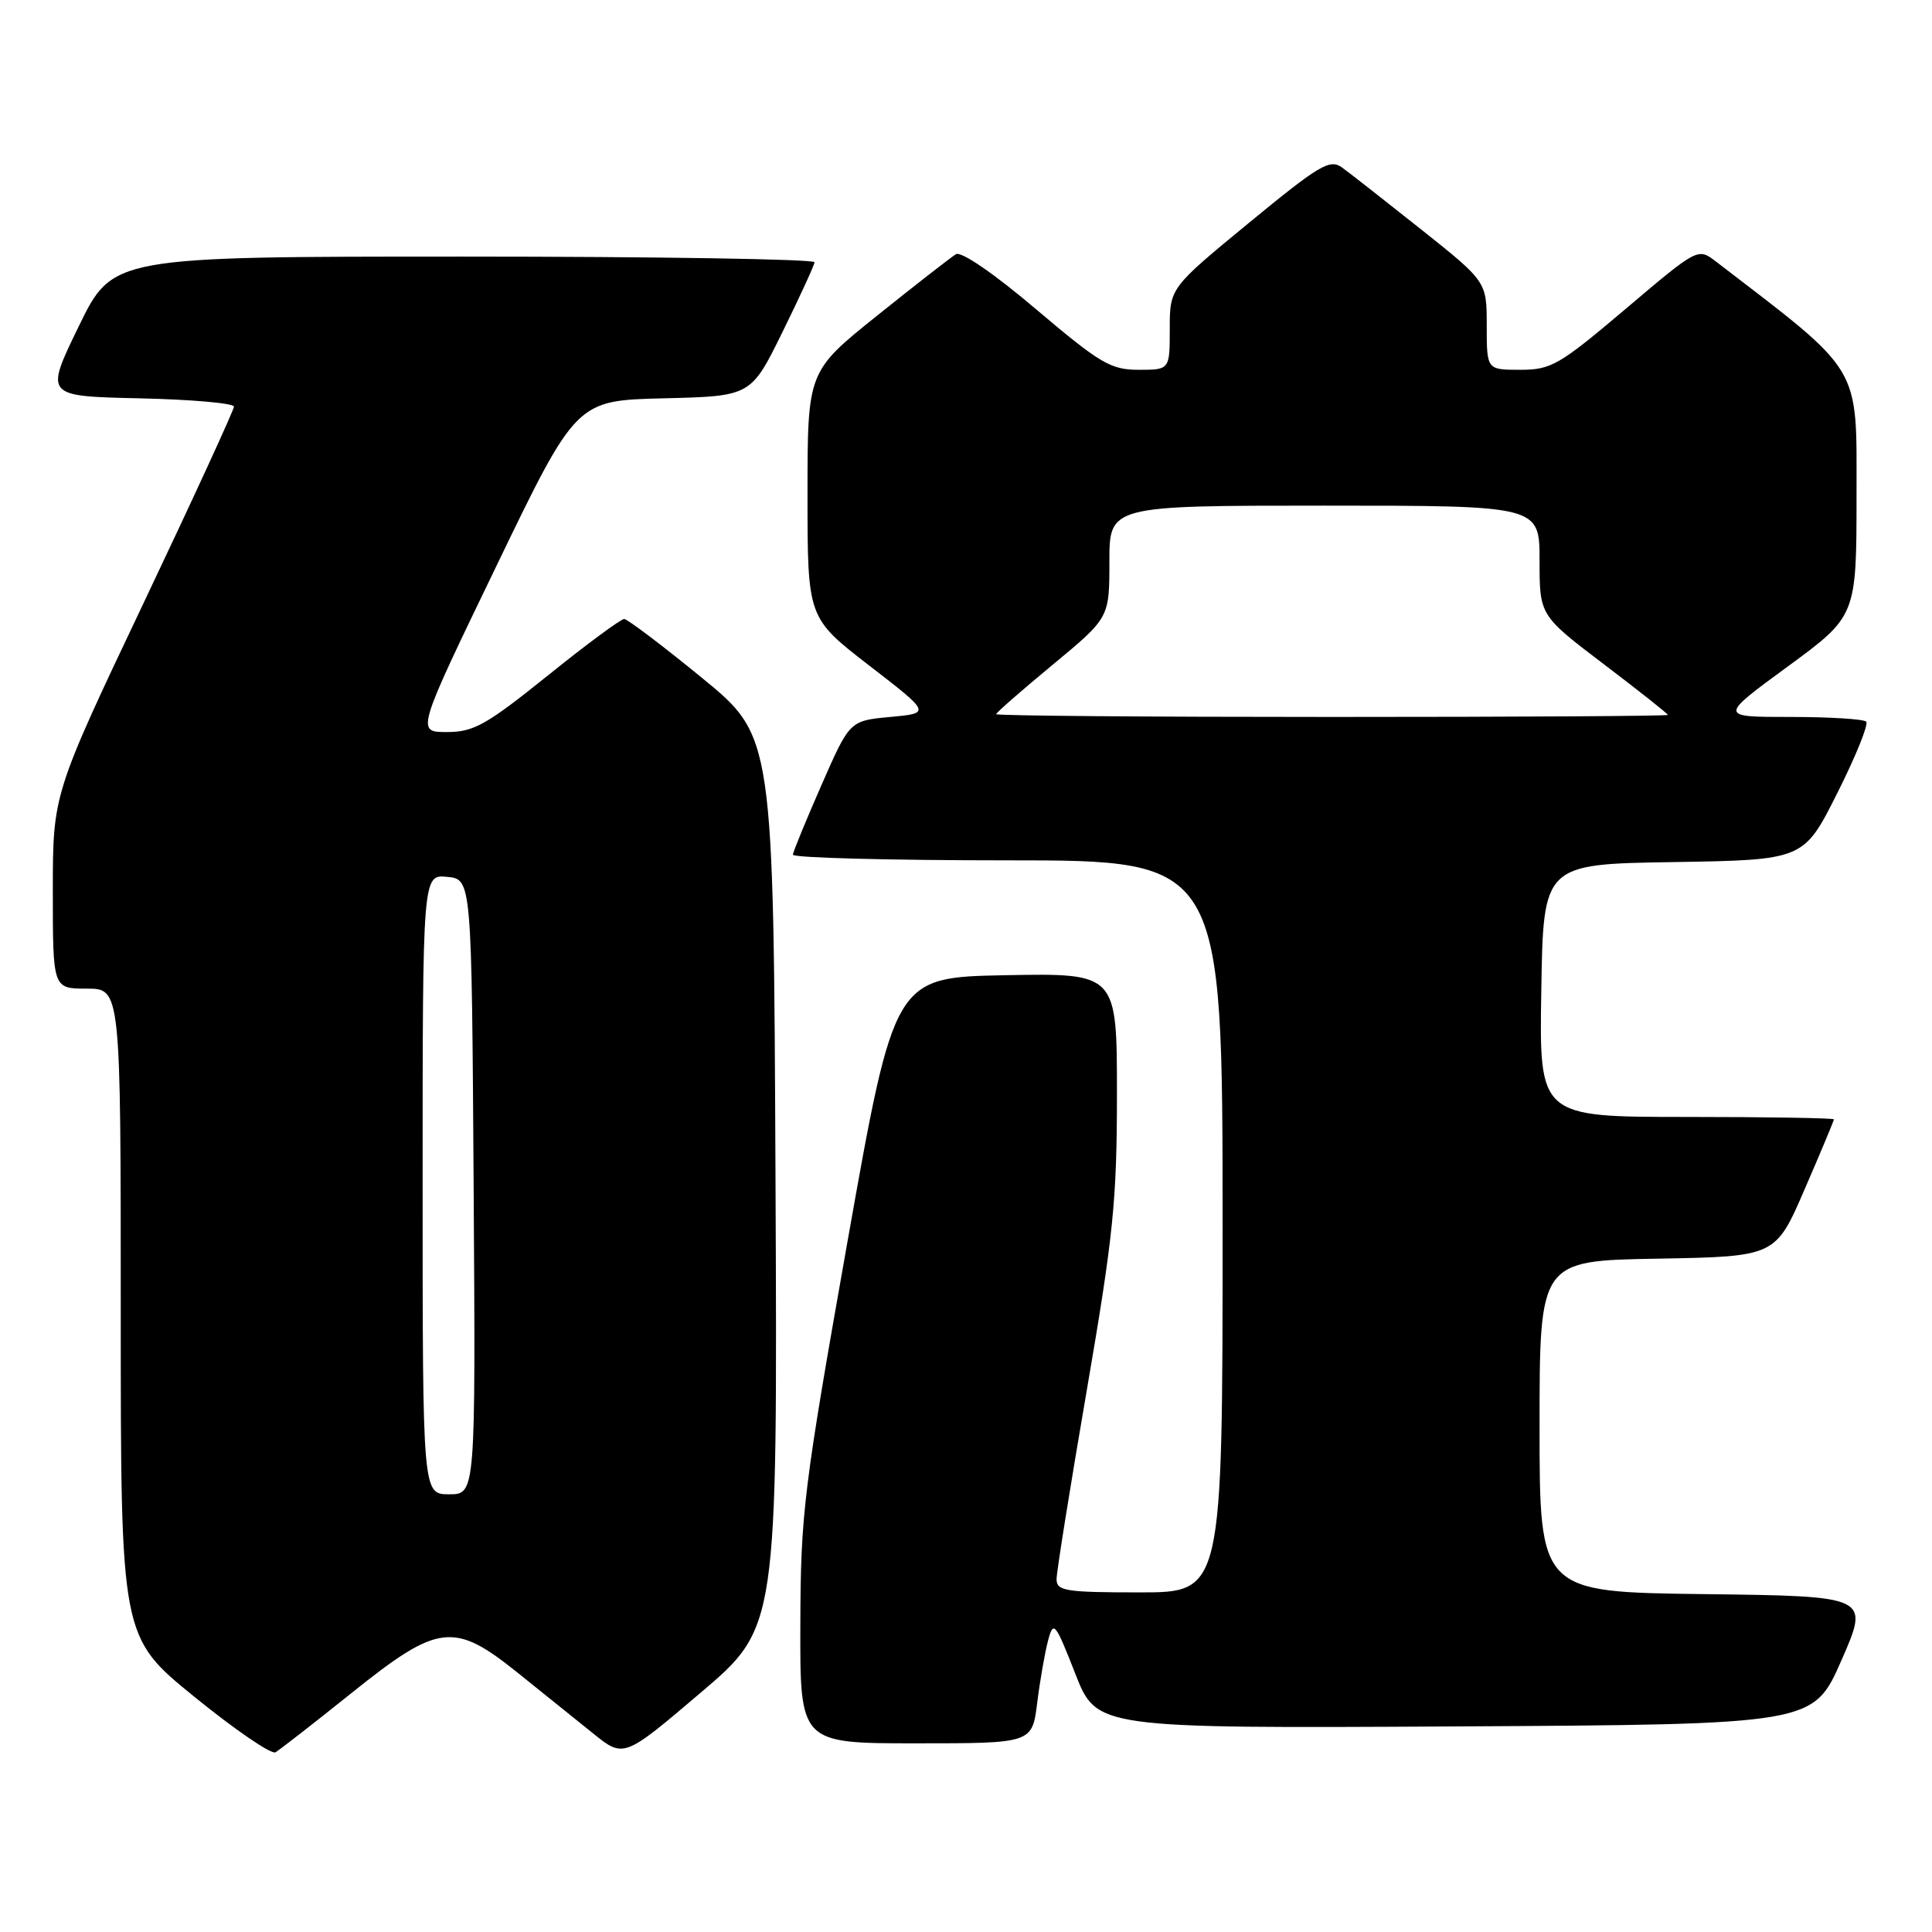 <?xml version="1.0" encoding="UTF-8" standalone="no"?>
<!DOCTYPE svg PUBLIC "-//W3C//DTD SVG 1.1//EN" "http://www.w3.org/Graphics/SVG/1.1/DTD/svg11.dtd" >
<svg xmlns="http://www.w3.org/2000/svg" xmlns:xlink="http://www.w3.org/1999/xlink" version="1.1" viewBox="0 0 256 256">
 <g >
 <path fill="currentColor"
d=" M 46.61 224.31 C 58.12 215.09 60.14 214.85 68.66 221.70 C 71.87 224.28 76.33 227.87 78.58 229.68 C 82.65 232.96 82.65 232.96 92.83 224.30 C 103.02 215.65 103.02 215.65 102.76 156.61 C 102.50 97.58 102.50 97.58 93.00 89.81 C 87.78 85.54 83.14 82.03 82.71 82.02 C 82.28 82.01 77.72 85.37 72.60 89.50 C 64.43 96.07 62.77 97.00 59.21 97.00 C 55.15 97.00 55.15 97.00 65.76 75.03 C 76.36 53.06 76.36 53.06 87.93 52.78 C 99.50 52.50 99.50 52.50 103.68 44.00 C 105.98 39.33 107.89 35.16 107.93 34.75 C 107.97 34.34 87.06 34.00 61.47 34.00 C 14.93 34.00 14.93 34.00 10.43 43.25 C 5.93 52.50 5.93 52.50 18.46 52.78 C 25.36 52.93 31.00 53.43 31.00 53.88 C 31.00 54.32 25.60 66.06 19.00 79.96 C 7.00 105.23 7.00 105.23 7.00 118.11 C 7.00 131.00 7.00 131.00 11.50 131.00 C 16.00 131.00 16.00 131.00 16.00 173.95 C 16.00 216.90 16.00 216.90 25.75 224.83 C 31.11 229.19 35.95 232.50 36.50 232.19 C 37.05 231.87 41.60 228.33 46.61 224.31 Z  M 137.44 225.60 C 137.81 222.63 138.46 218.93 138.88 217.36 C 139.59 214.70 139.81 214.96 142.48 221.77 C 145.32 229.02 145.32 229.02 192.80 228.76 C 240.27 228.50 240.27 228.50 244.00 220.00 C 247.73 211.50 247.73 211.50 225.87 211.23 C 204.00 210.96 204.00 210.96 204.00 189.01 C 204.00 167.05 204.00 167.05 219.63 166.78 C 235.27 166.50 235.27 166.50 239.13 157.57 C 241.26 152.66 243.00 148.50 243.00 148.32 C 243.00 148.15 234.21 148.00 223.48 148.00 C 203.95 148.00 203.95 148.00 204.23 131.25 C 204.50 114.50 204.50 114.50 221.75 114.23 C 239.00 113.95 239.00 113.95 243.45 105.09 C 245.90 100.22 247.62 95.96 247.28 95.62 C 246.94 95.28 242.41 95.00 237.21 95.00 C 227.76 95.00 227.76 95.00 236.88 88.32 C 246.00 81.63 246.00 81.63 246.00 65.57 C 246.00 48.15 246.88 49.62 227.38 34.66 C 224.98 32.82 224.98 32.82 215.43 40.91 C 206.61 48.38 205.54 49.00 201.44 49.00 C 197.00 49.00 197.00 49.00 197.00 43.16 C 197.00 37.32 197.00 37.32 188.32 30.41 C 183.54 26.61 178.82 22.91 177.82 22.19 C 176.20 21.03 174.83 21.85 165.50 29.52 C 155.00 38.16 155.00 38.16 155.00 43.58 C 155.00 49.00 155.00 49.00 150.88 49.00 C 147.18 49.00 145.79 48.18 137.30 40.99 C 131.73 36.26 127.37 33.27 126.67 33.68 C 126.03 34.07 121.34 37.72 116.25 41.80 C 107.00 49.22 107.00 49.22 107.00 65.55 C 107.00 81.87 107.00 81.87 115.18 88.19 C 123.35 94.50 123.35 94.50 117.97 95.00 C 112.59 95.50 112.59 95.50 108.86 104.00 C 106.81 108.67 105.10 112.84 105.06 113.25 C 105.03 113.66 117.82 114.00 133.50 114.00 C 162.00 114.00 162.00 114.00 162.00 162.50 C 162.00 211.00 162.00 211.00 151.00 211.00 C 141.19 211.00 140.00 210.81 140.00 209.25 C 140.00 208.29 141.80 197.03 144.00 184.24 C 147.53 163.70 148.00 159.10 148.00 144.96 C 148.00 128.95 148.00 128.95 133.26 129.22 C 118.51 129.50 118.51 129.50 112.30 164.50 C 106.48 197.34 106.09 200.47 106.05 215.25 C 106.00 231.00 106.00 231.00 121.38 231.00 C 136.77 231.00 136.77 231.00 137.44 225.60 Z  M 56.00 156.94 C 56.00 115.87 56.00 115.87 59.25 116.19 C 62.50 116.50 62.50 116.50 62.76 157.25 C 63.02 198.00 63.02 198.00 59.51 198.00 C 56.00 198.00 56.00 198.00 56.00 156.94 Z  M 132.00 94.63 C 132.00 94.43 135.38 91.48 139.50 88.07 C 147.00 81.86 147.00 81.86 147.00 74.43 C 147.00 67.00 147.00 67.00 175.50 67.00 C 204.00 67.00 204.00 67.00 204.00 74.27 C 204.00 81.54 204.00 81.54 212.50 88.00 C 217.18 91.55 221.00 94.58 221.00 94.73 C 221.00 94.88 200.98 95.00 176.50 95.00 C 152.02 95.00 132.00 94.84 132.00 94.63 Z "/>
</g>
</svg>
